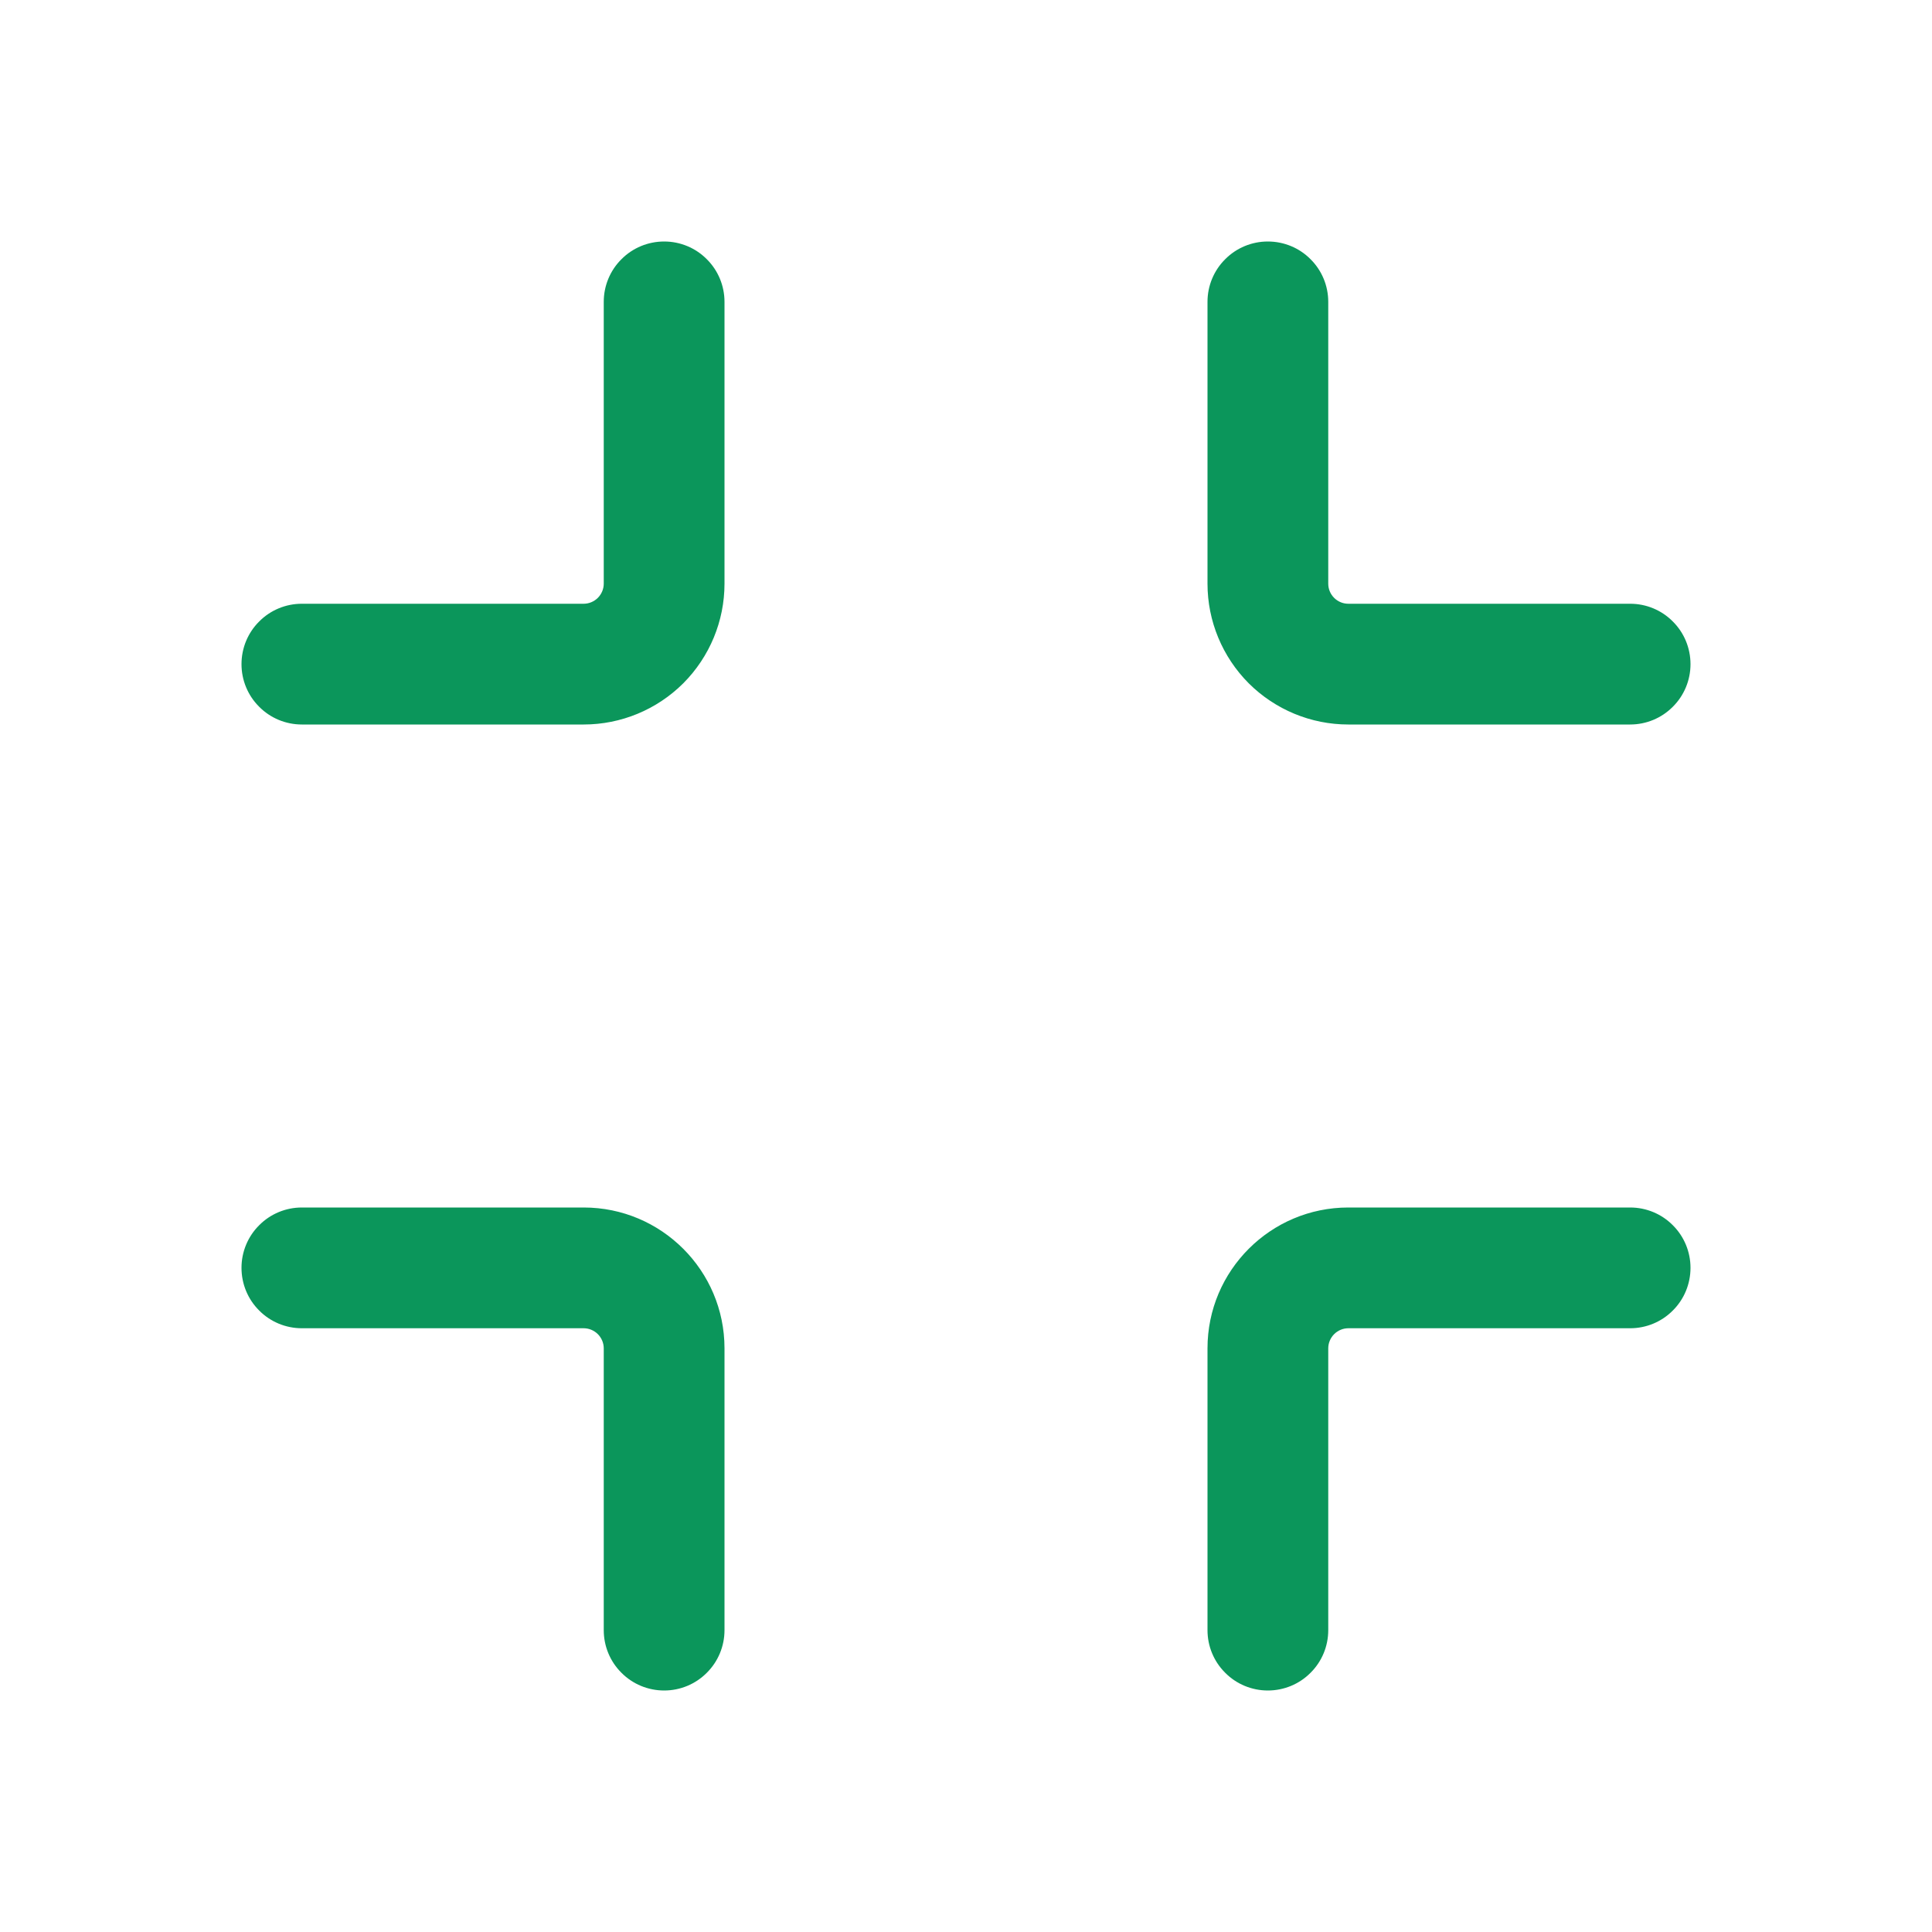 <svg width="18" height="18" viewBox="0 0 18 18" fill="#0B965B" xmlns="http://www.w3.org/2000/svg">
    <path fill-rule="evenodd" clip-rule="evenodd"
        d="M6.188 2.25C6.337 2.25 6.48 2.309 6.585 2.415C6.691 2.52 6.75 2.663 6.75 2.812V5.438C6.75 5.786 6.612 6.119 6.366 6.366C6.119 6.612 5.786 6.75 5.438 6.75H2.812C2.663 6.75 2.52 6.691 2.415 6.585C2.309 6.48 2.25 6.337 2.25 6.188C2.25 6.038 2.309 5.895 2.415 5.79C2.52 5.684 2.663 5.625 2.812 5.625H5.438C5.487 5.625 5.535 5.605 5.57 5.57C5.605 5.535 5.625 5.487 5.625 5.438V2.812C5.625 2.663 5.684 2.52 5.79 2.415C5.895 2.309 6.038 2.25 6.188 2.25ZM11.812 2.25C11.962 2.25 12.105 2.309 12.21 2.415C12.316 2.52 12.375 2.663 12.375 2.812V5.438C12.375 5.541 12.459 5.625 12.562 5.625H15.188C15.337 5.625 15.48 5.684 15.585 5.79C15.691 5.895 15.75 6.038 15.75 6.188C15.75 6.337 15.691 6.48 15.585 6.585C15.48 6.691 15.337 6.75 15.188 6.75H12.562C12.214 6.75 11.881 6.612 11.634 6.366C11.388 6.119 11.25 5.786 11.25 5.438V2.812C11.25 2.663 11.309 2.52 11.415 2.415C11.52 2.309 11.663 2.25 11.812 2.25ZM2.25 11.812C2.25 11.663 2.309 11.52 2.415 11.415C2.52 11.309 2.663 11.25 2.812 11.25H5.438C6.162 11.25 6.75 11.838 6.75 12.562V15.188C6.75 15.337 6.691 15.48 6.585 15.585C6.48 15.691 6.337 15.75 6.188 15.75C6.038 15.75 5.895 15.691 5.79 15.585C5.684 15.48 5.625 15.337 5.625 15.188V12.562C5.625 12.513 5.605 12.465 5.57 12.43C5.535 12.395 5.487 12.375 5.438 12.375H2.812C2.663 12.375 2.52 12.316 2.415 12.21C2.309 12.105 2.25 11.962 2.25 11.812V11.812ZM11.25 12.562C11.25 11.838 11.838 11.25 12.562 11.25H15.188C15.337 11.25 15.48 11.309 15.585 11.415C15.691 11.52 15.75 11.663 15.75 11.812C15.75 11.962 15.691 12.105 15.585 12.21C15.48 12.316 15.337 12.375 15.188 12.375H12.562C12.513 12.375 12.465 12.395 12.43 12.43C12.395 12.465 12.375 12.513 12.375 12.562V15.188C12.375 15.337 12.316 15.48 12.21 15.585C12.105 15.691 11.962 15.75 11.812 15.75C11.663 15.75 11.52 15.691 11.415 15.585C11.309 15.48 11.25 15.337 11.25 15.188V12.562Z"
        fill="#0B965B" />
</svg>